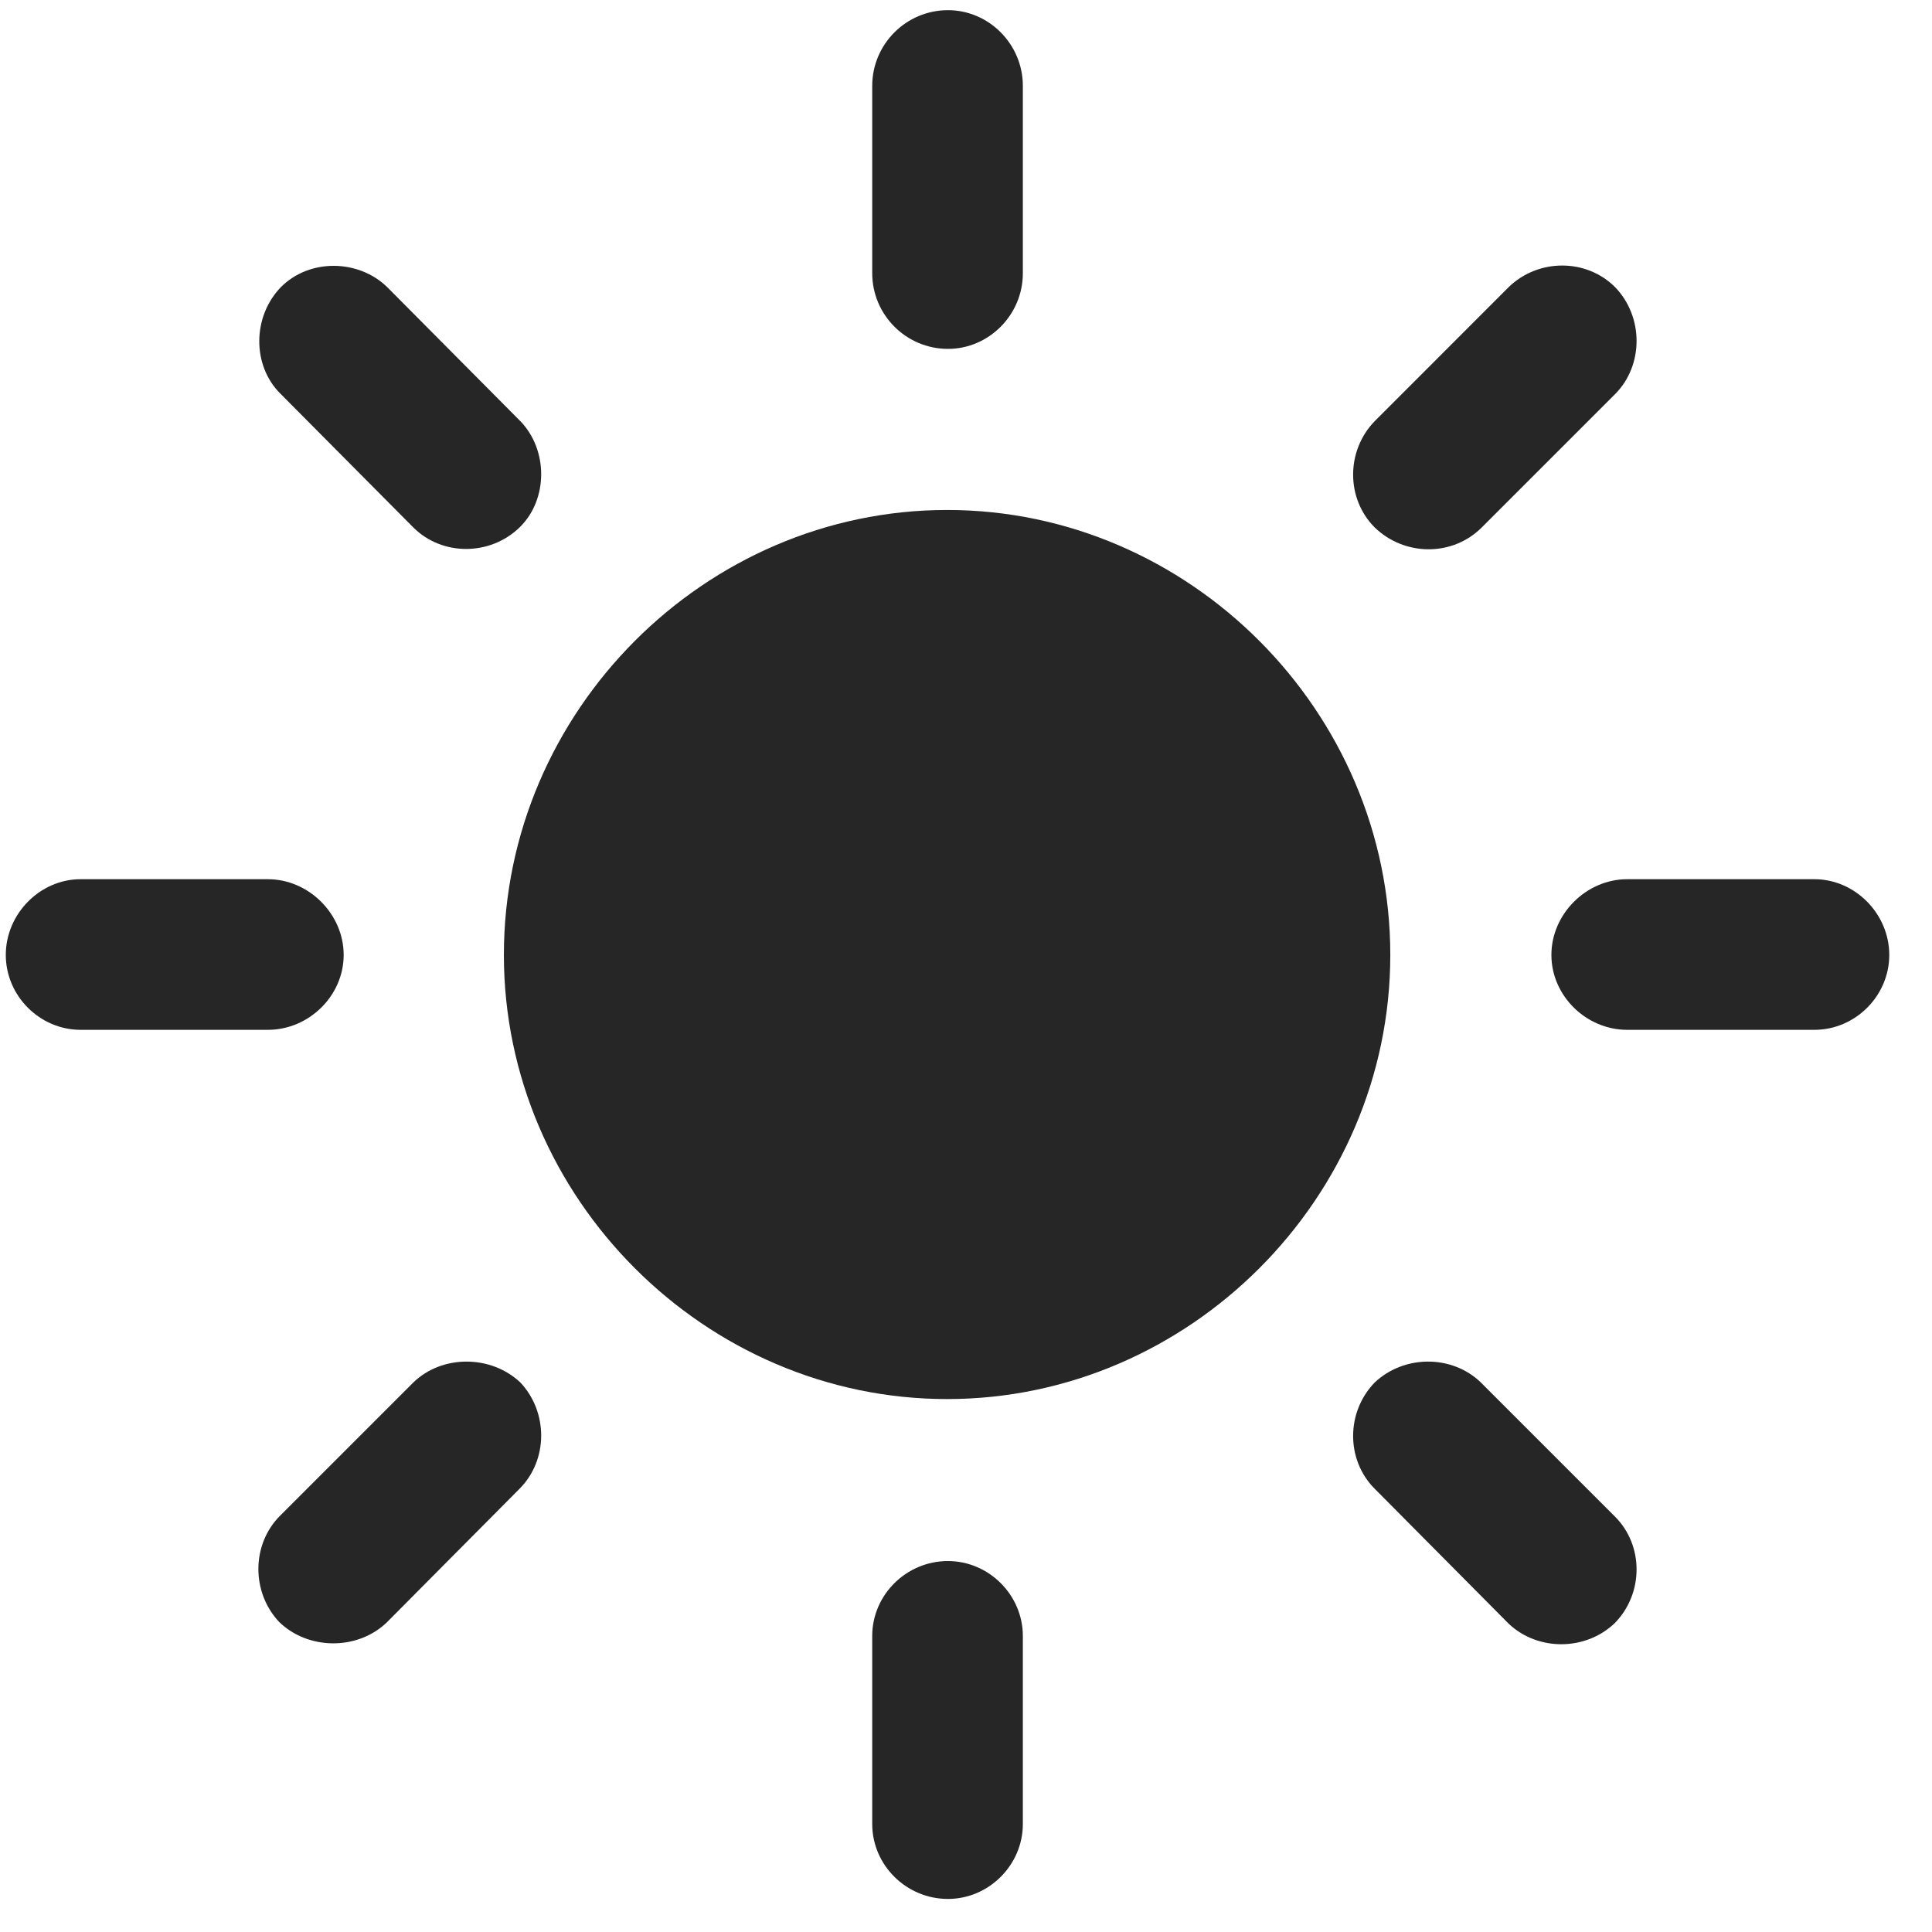 <svg width="26" height="26" viewBox="0 0 26 26" fill="none" xmlns="http://www.w3.org/2000/svg">
<g clip-path="url(#clip0_2207_3860)">
<path d="M12.757 4.695C13.308 4.695 13.765 4.238 13.765 3.676V1.156C13.765 0.594 13.308 0.137 12.757 0.137C12.195 0.137 11.738 0.594 11.738 1.156V3.676C11.738 4.238 12.195 4.695 12.757 4.695ZM18.5 7.098C18.898 7.484 19.542 7.496 19.941 7.098L21.734 5.305C22.121 4.918 22.121 4.262 21.734 3.863C21.347 3.477 20.703 3.477 20.304 3.863L18.5 5.668C18.113 6.066 18.113 6.711 18.5 7.098ZM20.878 12.851C20.878 13.402 21.347 13.859 21.898 13.859H24.417C24.968 13.859 25.425 13.402 25.425 12.851C25.425 12.301 24.968 11.832 24.417 11.832H21.898C21.347 11.832 20.878 12.301 20.878 12.851ZM18.5 18.605C18.113 19.004 18.113 19.648 18.5 20.035L20.304 21.852C20.703 22.227 21.347 22.215 21.734 21.84C22.121 21.441 22.121 20.797 21.734 20.41L19.929 18.605C19.542 18.23 18.898 18.23 18.5 18.605ZM12.757 21.008C12.195 21.008 11.738 21.465 11.738 22.016V24.547C11.738 25.098 12.195 25.555 12.757 25.555C13.308 25.555 13.765 25.098 13.765 24.547V22.016C13.765 21.465 13.308 21.008 12.757 21.008ZM7.003 18.605C6.605 18.23 5.949 18.23 5.562 18.605L3.769 20.398C3.382 20.785 3.382 21.43 3.757 21.828C4.144 22.203 4.8 22.215 5.199 21.84L6.992 20.035C7.378 19.648 7.378 19.004 7.003 18.605ZM4.625 12.851C4.625 12.301 4.156 11.832 3.605 11.832H1.085C0.535 11.832 0.078 12.301 0.078 12.851C0.078 13.402 0.535 13.859 1.085 13.859H3.605C4.156 13.859 4.625 13.402 4.625 12.851ZM6.992 7.098C7.378 6.723 7.378 6.055 7.003 5.668L5.21 3.863C4.824 3.488 4.167 3.477 3.781 3.863C3.394 4.262 3.394 4.918 3.769 5.293L5.562 7.098C5.949 7.484 6.593 7.484 6.992 7.098Z" fill="black" fill-opacity="0.85"/>
<path d="M12.746 18.828C16.003 18.828 18.71 16.121 18.71 12.851C18.71 9.57 16.003 6.863 12.746 6.863C9.488 6.863 6.781 9.57 6.781 12.851C6.781 16.121 9.488 18.828 12.746 18.828Z" fill="black" fill-opacity="0.85"/>
</g>
<defs>
<clipPath id="clip0_2207_3860">
<rect width="25.348" height="25.441" fill="white" transform="translate(0.078 0.137)"/>
</clipPath>
</defs>
</svg>
